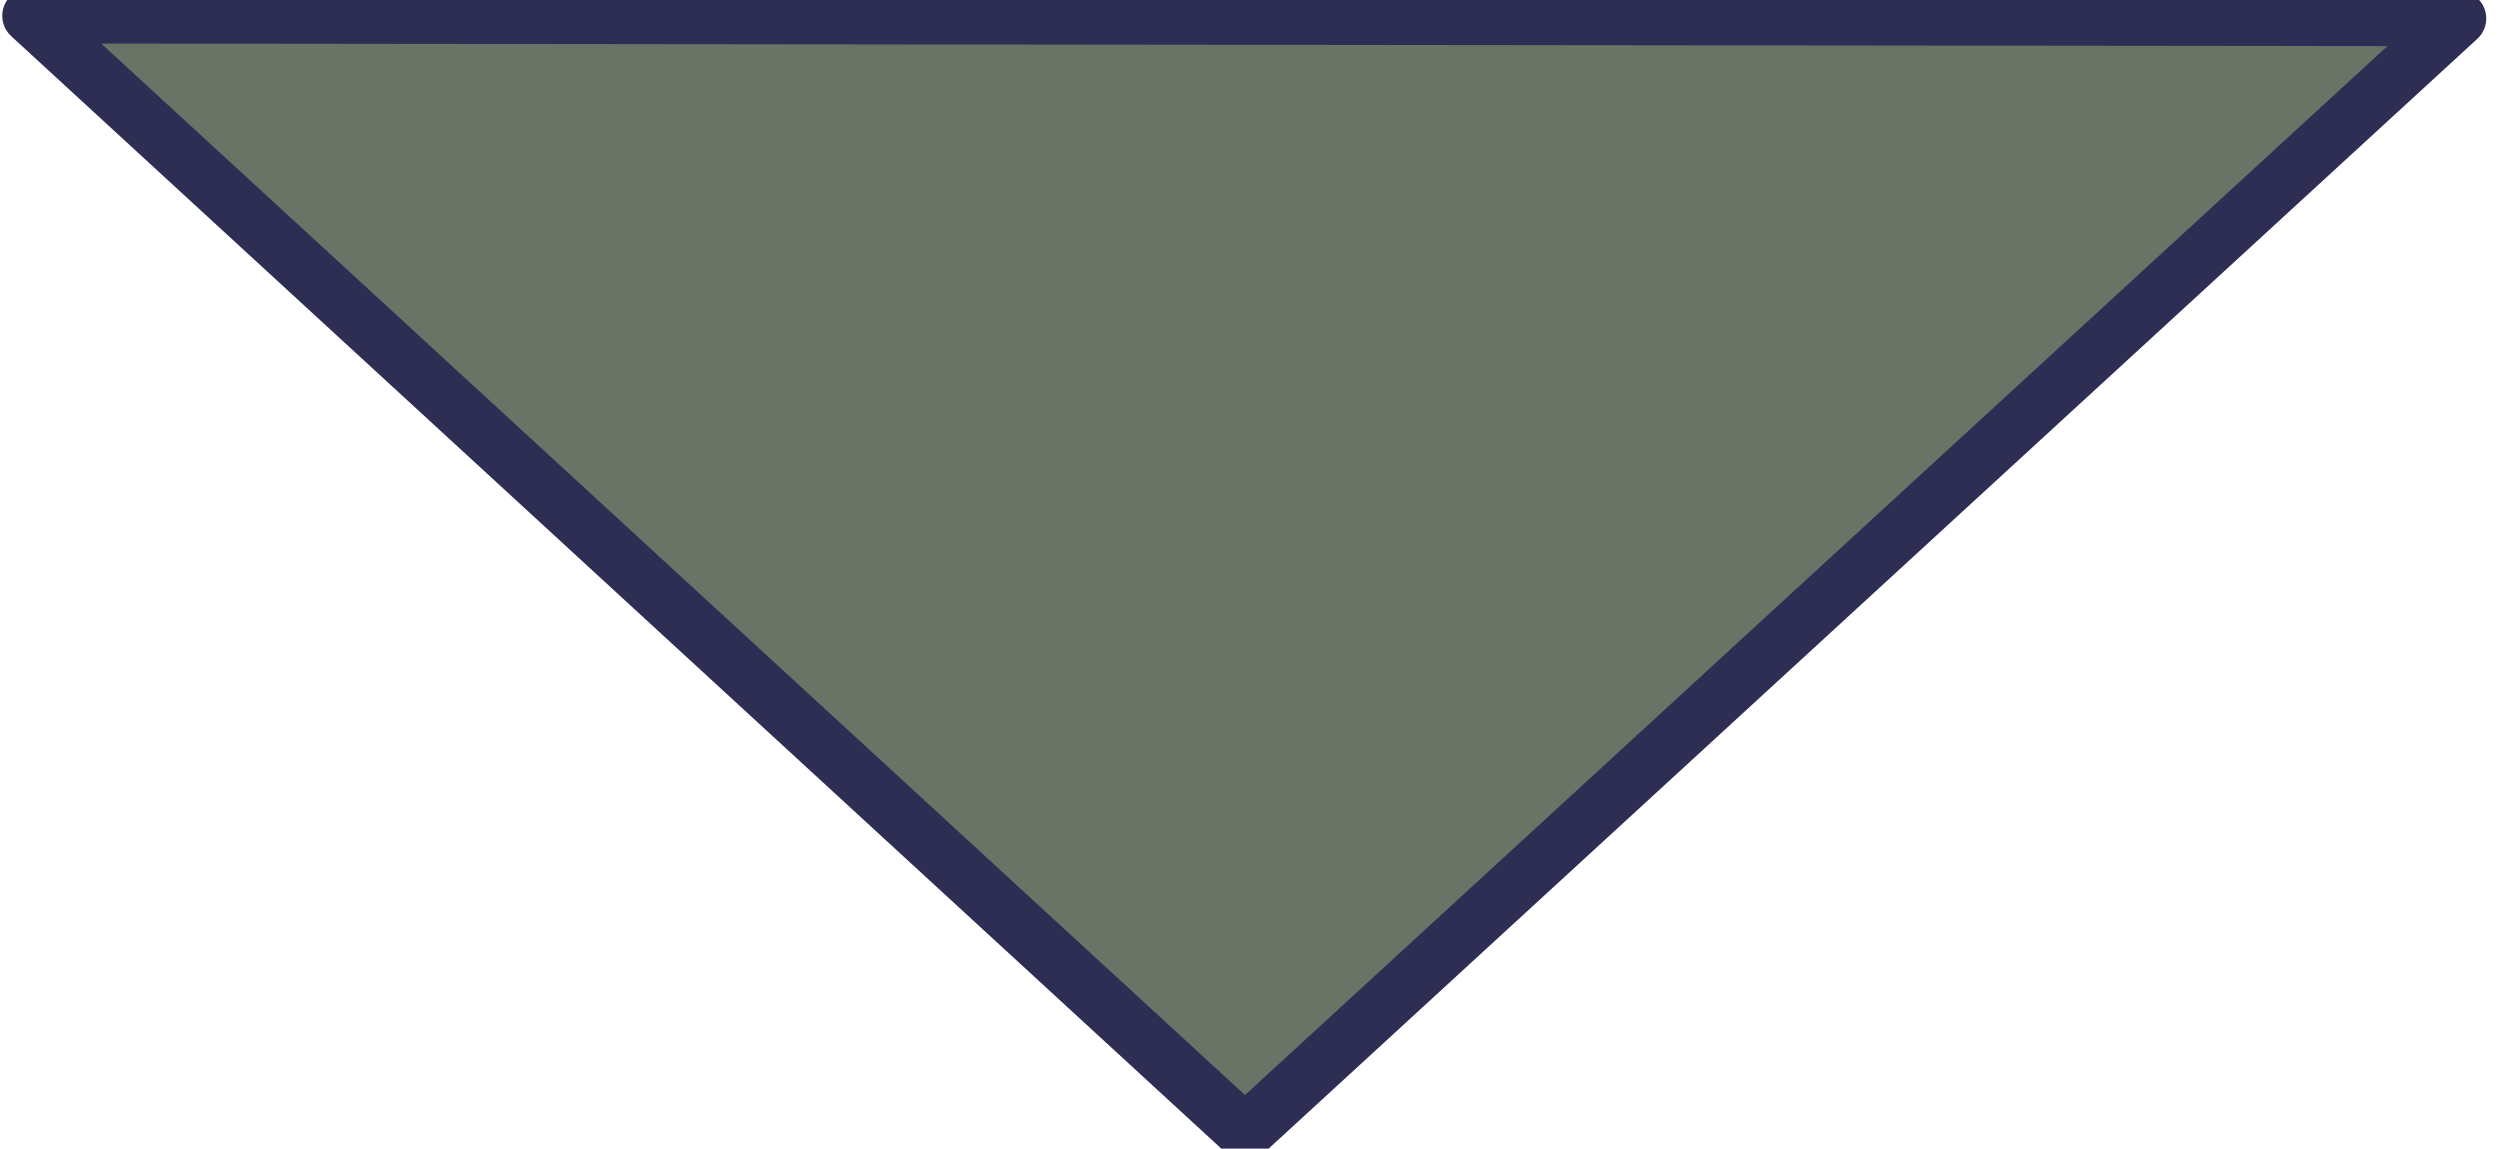 <?xml version="1.0" encoding="UTF-8" standalone="no"?>
<!-- Created with Inkscape (http://www.inkscape.org/) -->

<svg
   width="119.288mm"
   height="54.805mm"
   viewBox="0 0 119.288 54.805"
   version="1.1"
   id="svg5"
   inkscape:version="1.2.1 (9c6d41e410, 2022-07-14)"
   sodipodi:docname="down.svg"
   xmlns:inkscape="http://www.inkscape.org/namespaces/inkscape"
   xmlns:sodipodi="http://sodipodi.sourceforge.net/DTD/sodipodi-0.dtd"
   xmlns="http://www.w3.org/2000/svg"
   xmlns:svg="http://www.w3.org/2000/svg">
  <sodipodi:namedview
     id="namedview7"
     pagecolor="#ffffff"
     bordercolor="#666666"
     borderopacity="1.0"
     inkscape:showpageshadow="2"
     inkscape:pageopacity="0.0"
     inkscape:pagecheckerboard="0"
     inkscape:deskcolor="#d1d1d1"
     inkscape:document-units="mm"
     showgrid="false"
     inkscape:zoom="1.6819304"
     inkscape:cx="244.65935"
     inkscape:cy="198.58134"
     inkscape:window-width="1858"
     inkscape:window-height="1057"
     inkscape:window-x="54"
     inkscape:window-y="-8"
     inkscape:window-maximized="1"
     inkscape:current-layer="layer1" />
  <defs
     id="defs2" />
  <g
     inkscape:label="Layer 1"
     inkscape:groupmode="layer"
     id="layer1"
     transform="translate(-5.011,-4.412)">
    <path
       style="fill:#6a7366;fill-opacity:1;stroke:#2e2e55;stroke-width:2.646;stroke-linecap:butt;stroke-linejoin:round;stroke-dasharray:none;stroke-opacity:1;paint-order:markers fill stroke"
       d="M 6.442,5.164 64.415,58.459 C 83.717,40.737 103.018,23.015 122.319,5.293 Z"
       id="path481"
       sodipodi:nodetypes="cccc" />
  </g>
</svg>
